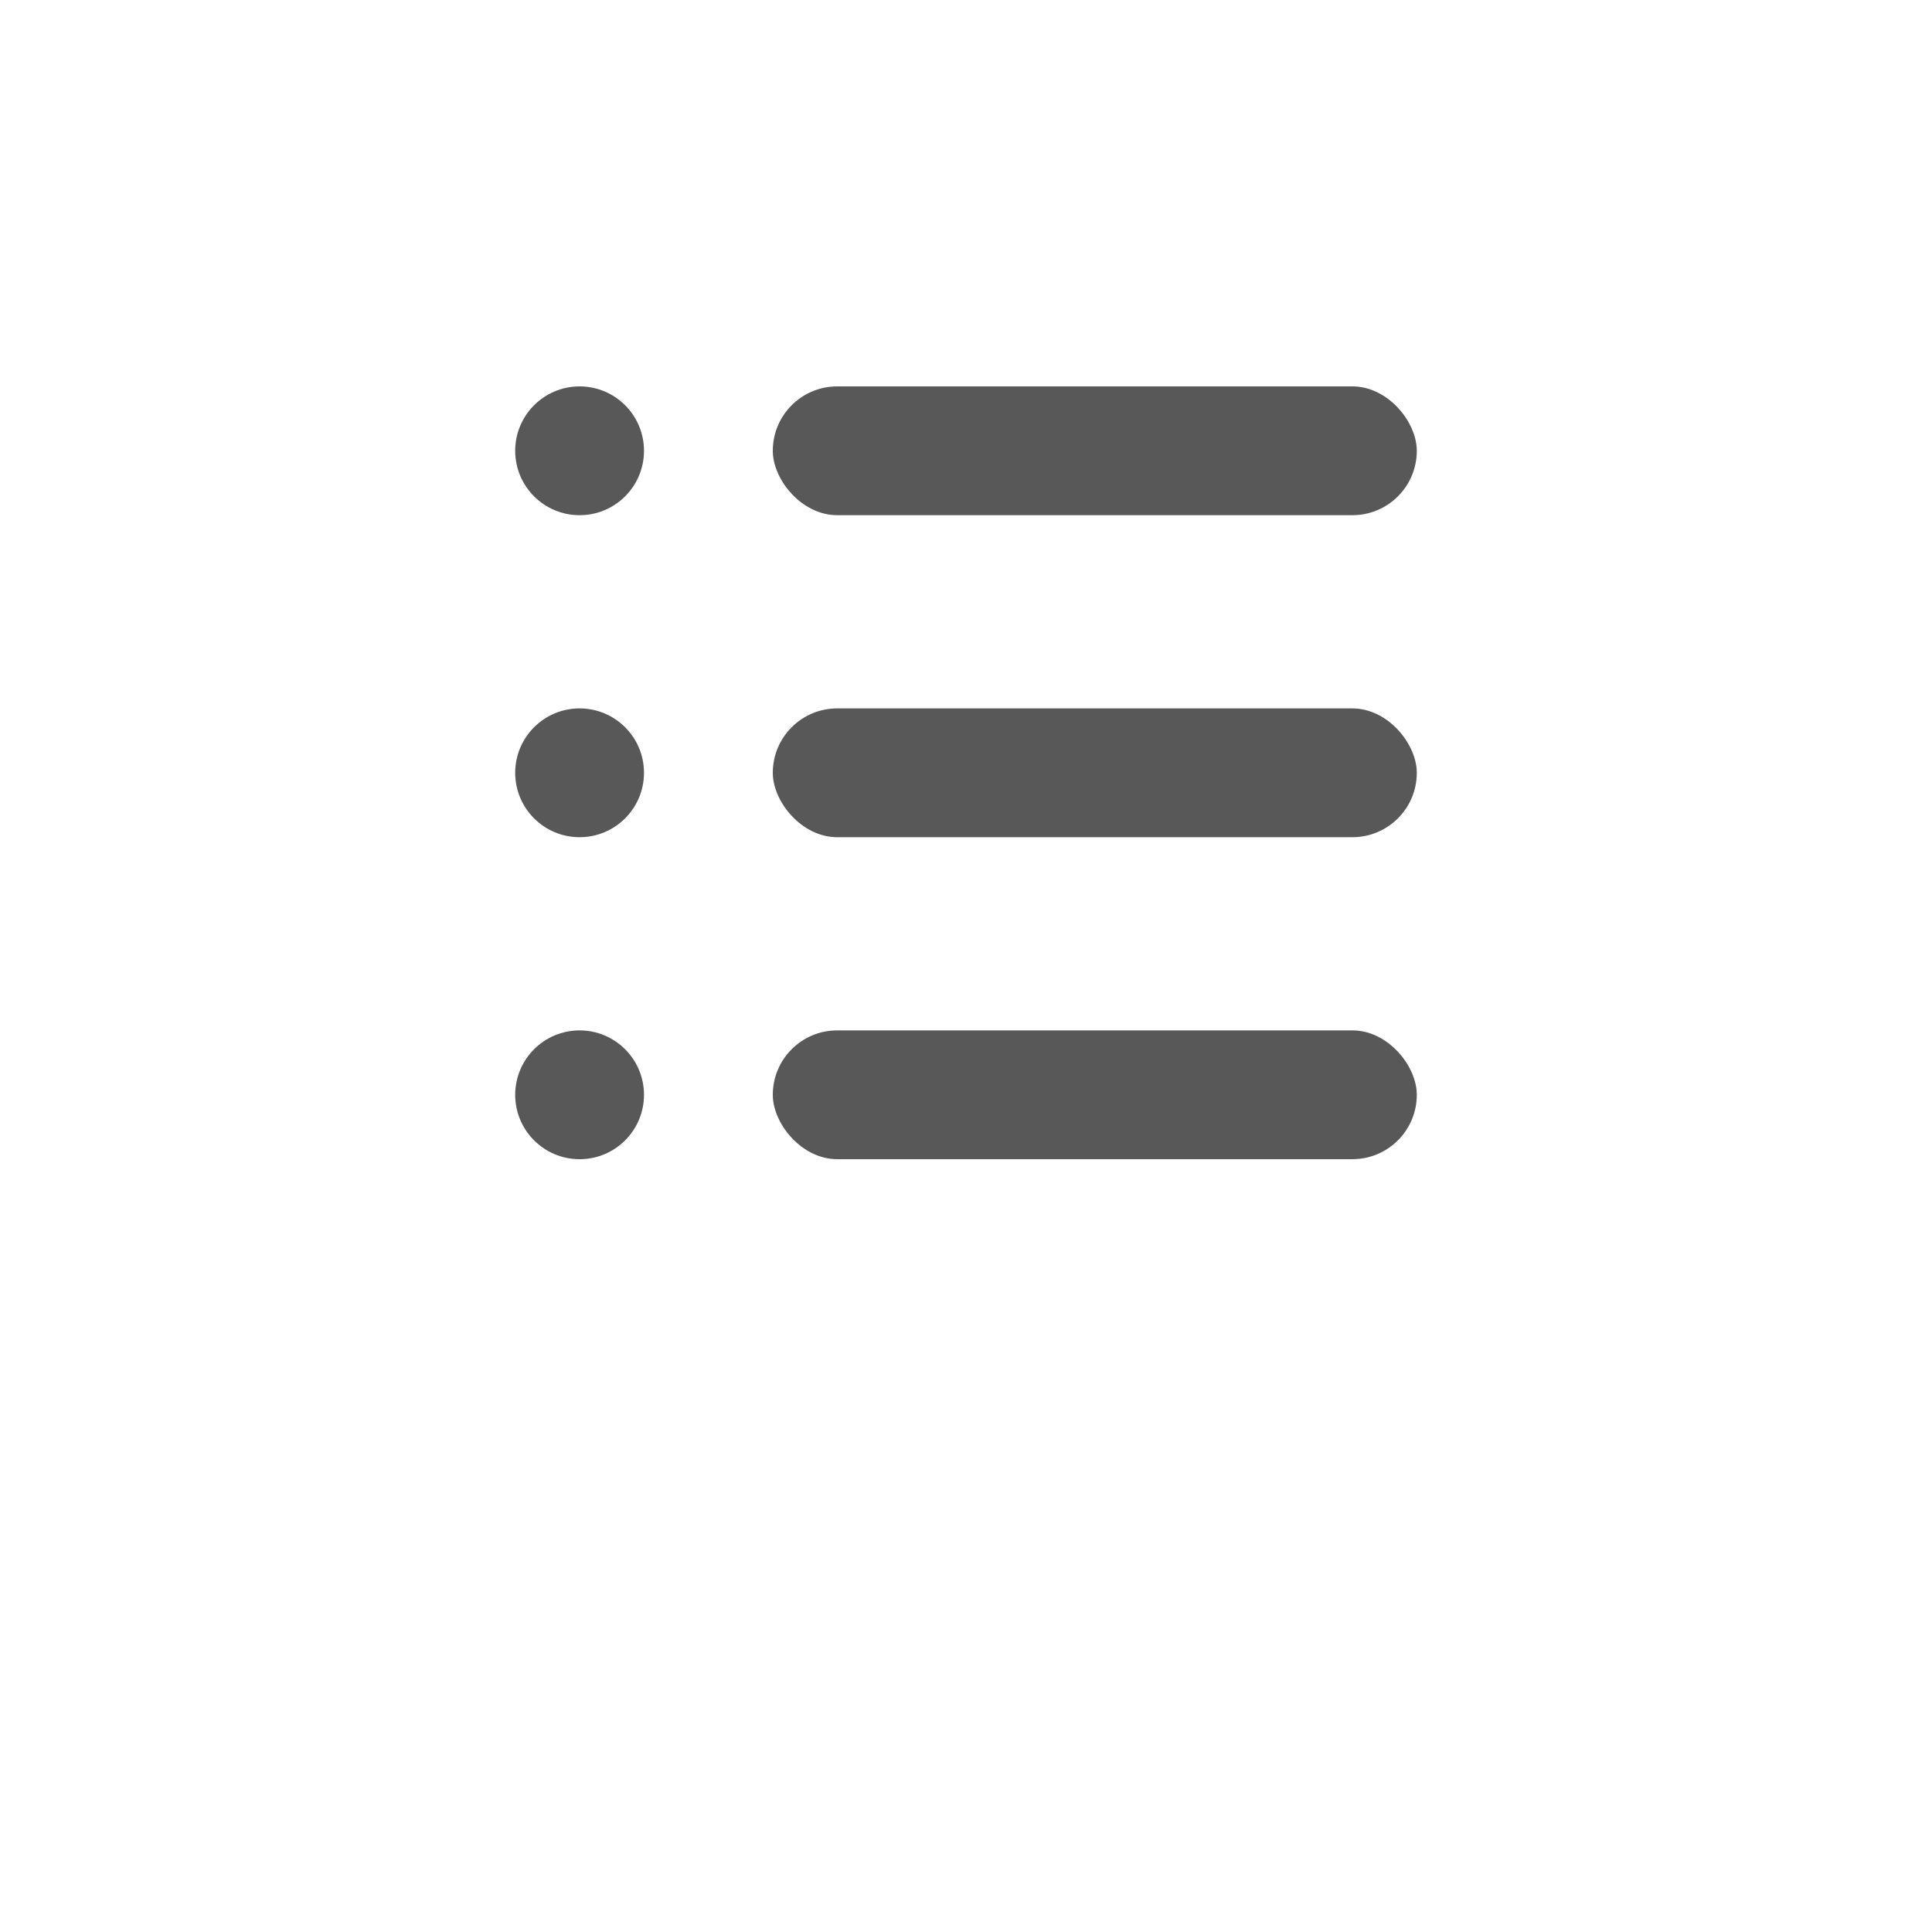 <?xml version="1.0" encoding="UTF-8"?>
<svg width="700pt" height="700pt" version="1.1" viewBox="0 0 700 700" xmlns="http://www.w3.org/2000/svg">
 <defs><style type="text/css">
   
    .fil0 {fill:#585858}
   
  </style></defs>
 <g>
  <path class="fil0" d="m233.33 163.33c0 12.887-10.445 23.336-23.332 23.336s-23.332-10.449-23.332-23.336 10.445-23.332 23.332-23.332 23.332 10.445 23.332 23.332"/>
  <path class="fil0" d="m303.33 140h186.67c12.887 0 23.332 12.887 23.332 23.332 0 12.887-10.445 23.332-23.332 23.332h-186.67c-12.887 0-23.332-12.887-23.332-23.332 0-12.887 10.445-23.332 23.332-23.332z"/>
  <path class="fil0" d="m233.33 280c0 12.887-10.445 23.332-23.332 23.332s-23.332-10.445-23.332-23.332 10.445-23.332 23.332-23.332 23.332 10.445 23.332 23.332"/>
  <path class="fil0" d="m303.33 256.67h186.67c12.887 0 23.332 12.887 23.332 23.332 0 12.887-10.445 23.332-23.332 23.332h-186.67c-12.887 0-23.332-12.887-23.332-23.332 0-12.887 10.445-23.332 23.332-23.332z"/>
  <path class="fil0" d="m233.33 396.67c0 12.887-10.445 23.332-23.332 23.332s-23.332-10.445-23.332-23.332 10.445-23.336 23.332-23.336 23.332 10.449 23.332 23.336"/>
  <path class="fil0" d="m303.33 373.33h186.67c12.887 0 23.332 12.887 23.332 23.332 0 12.887-10.445 23.332-23.332 23.332h-186.67c-12.887 0-23.332-12.887-23.332-23.332 0-12.887 10.445-23.332 23.332-23.332z"/>
 </g>
</svg>

